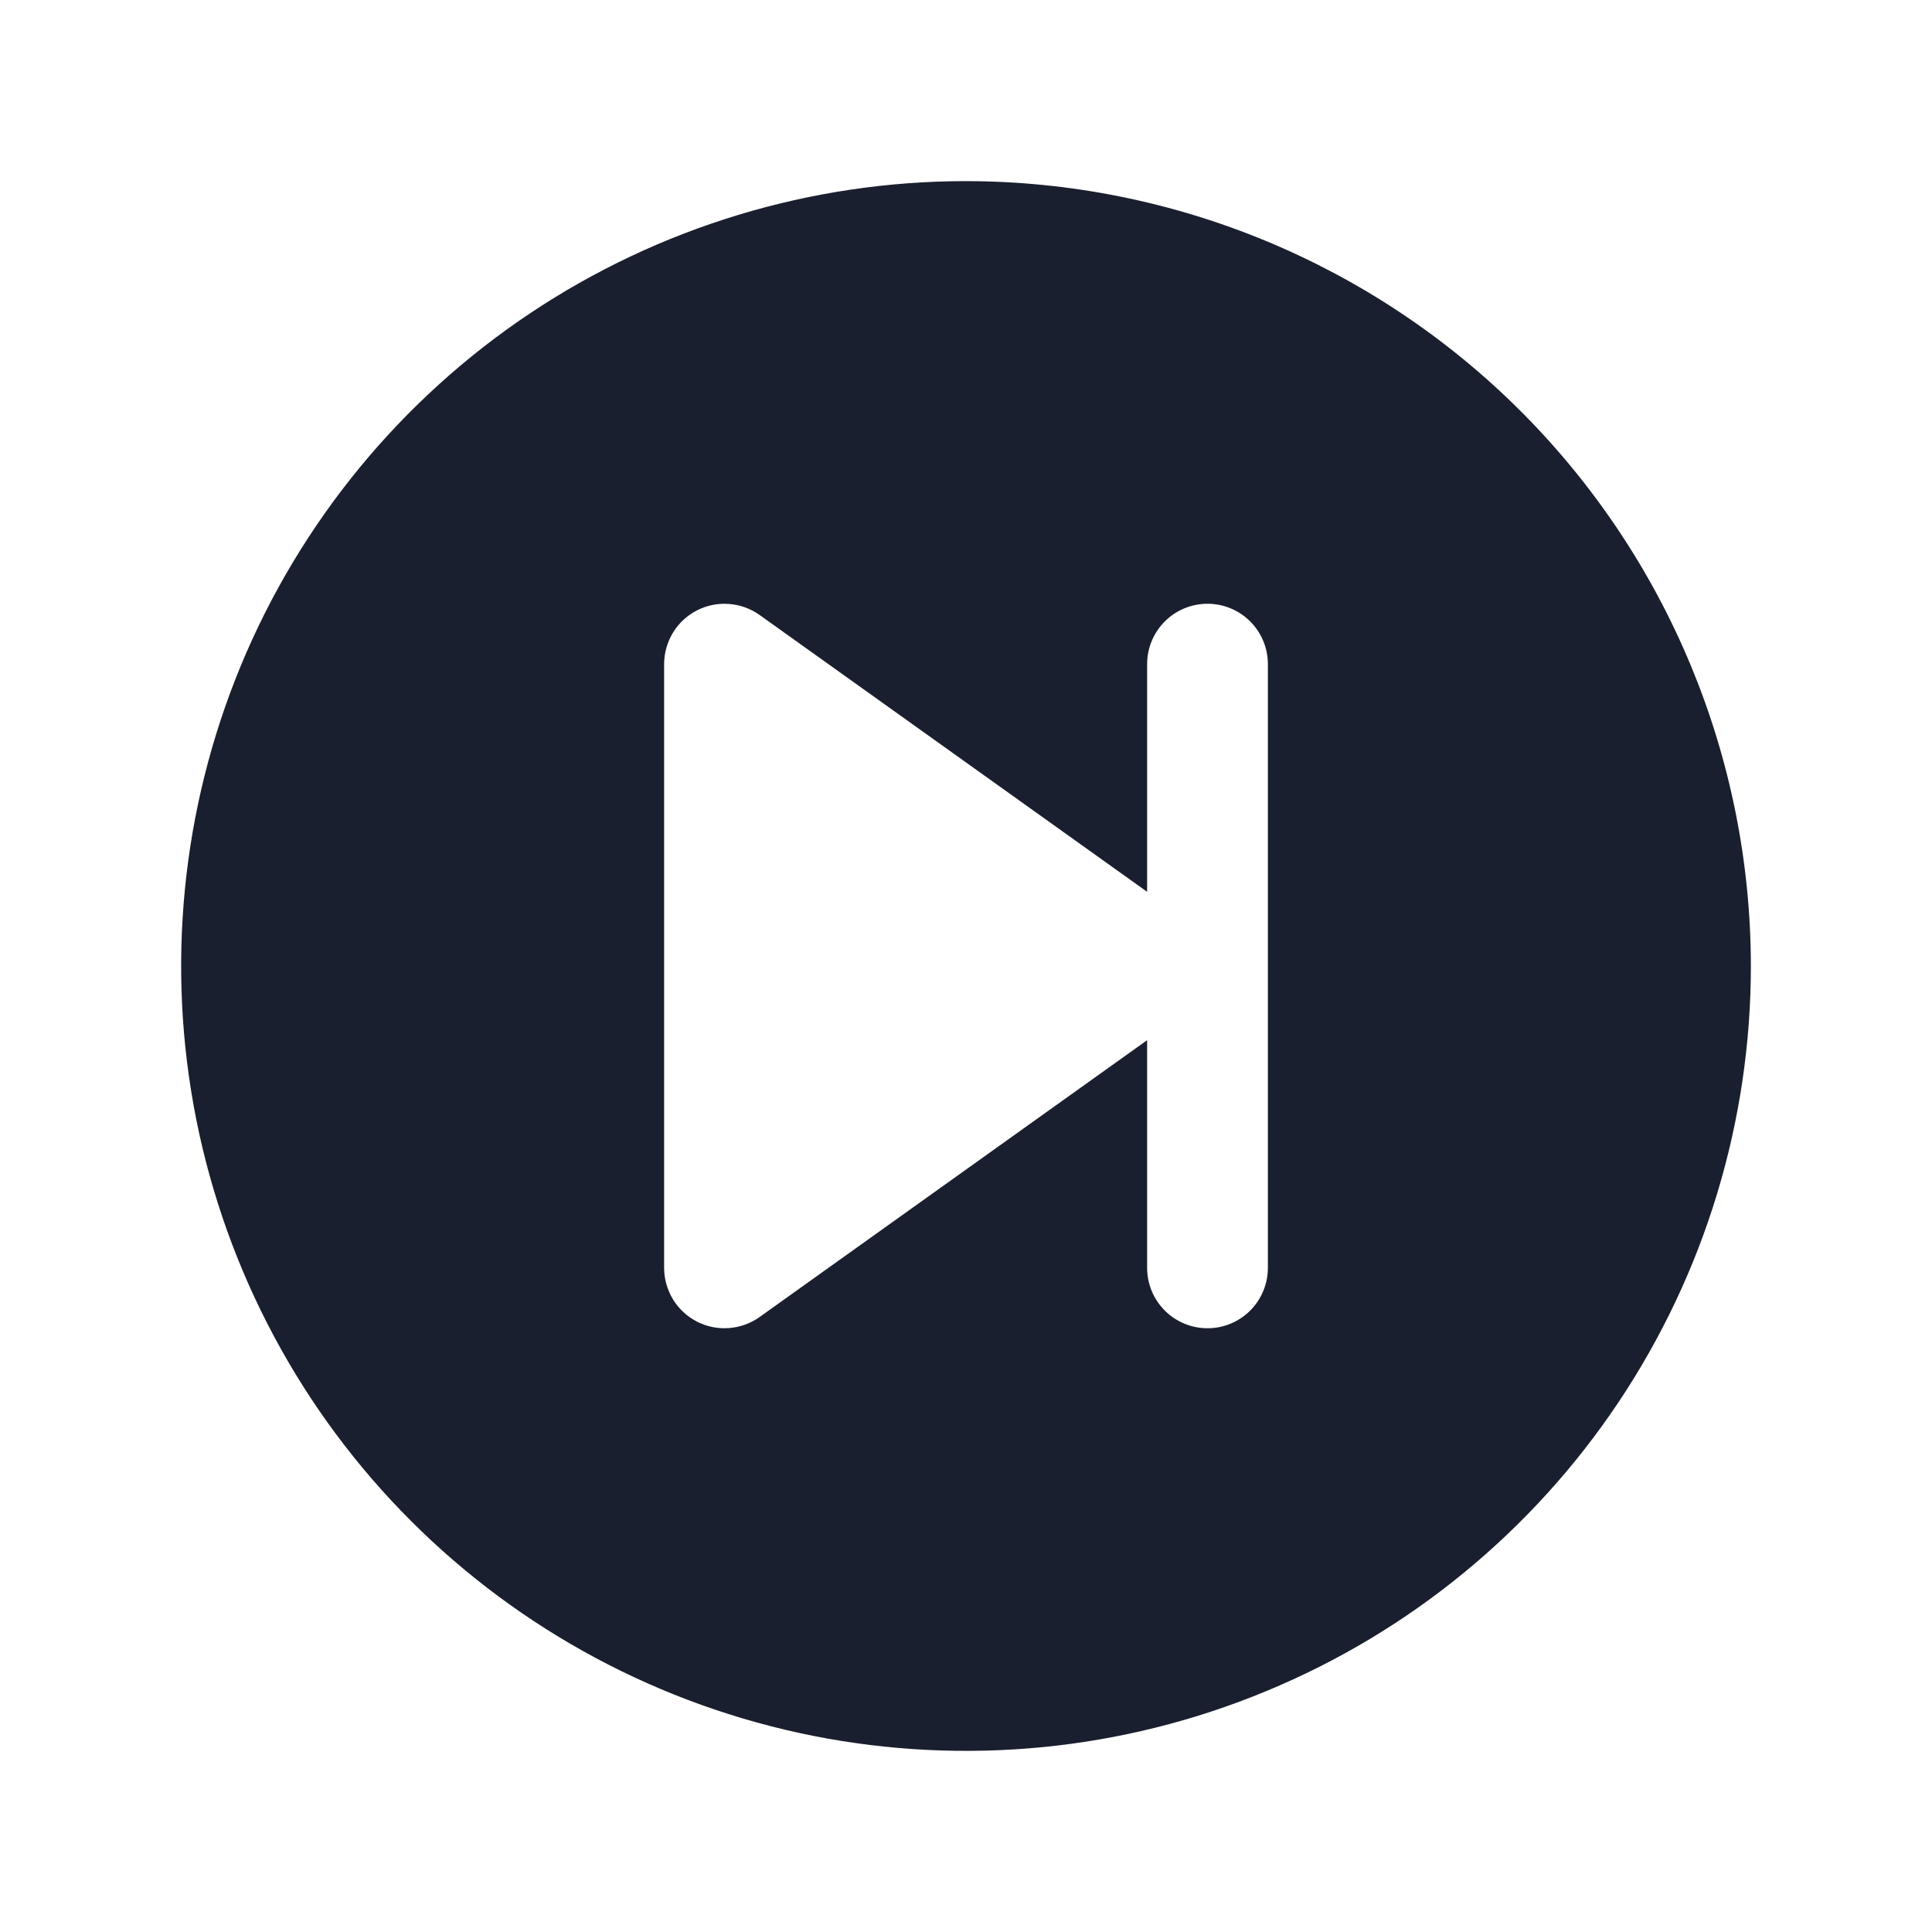 <svg width="20" height="20" viewBox="0 0 20 20" fill="none" xmlns="http://www.w3.org/2000/svg">
<path d="M10 1.875C8.393 1.875 6.822 2.352 5.486 3.244C4.15 4.137 3.108 5.406 2.493 6.891C1.879 8.375 1.718 10.009 2.031 11.585C2.345 13.161 3.118 14.609 4.255 15.745C5.391 16.881 6.839 17.655 8.415 17.969C9.991 18.282 11.625 18.122 13.109 17.506C14.594 16.892 15.863 15.85 16.756 14.514C17.648 13.178 18.125 11.607 18.125 10C18.123 7.846 17.266 5.781 15.743 4.257C14.22 2.734 12.154 1.877 10 1.875ZM13.125 13.125C13.125 13.291 13.059 13.45 12.942 13.567C12.825 13.684 12.666 13.75 12.5 13.75C12.334 13.75 12.175 13.684 12.058 13.567C11.941 13.45 11.875 13.291 11.875 13.125V10.768L7.863 13.634C7.77 13.7 7.66 13.74 7.545 13.748C7.431 13.757 7.316 13.733 7.214 13.681C7.112 13.628 7.026 13.549 6.966 13.45C6.907 13.352 6.875 13.24 6.875 13.125V6.875C6.875 6.76 6.907 6.648 6.966 6.55C7.026 6.451 7.112 6.372 7.214 6.319C7.316 6.267 7.431 6.243 7.545 6.252C7.66 6.26 7.77 6.3 7.863 6.366L11.875 9.232V6.875C11.875 6.709 11.941 6.55 12.058 6.433C12.175 6.316 12.334 6.25 12.5 6.25C12.666 6.25 12.825 6.316 12.942 6.433C13.059 6.55 13.125 6.709 13.125 6.875V13.125Z" fill="#191F2E"/>
</svg>
